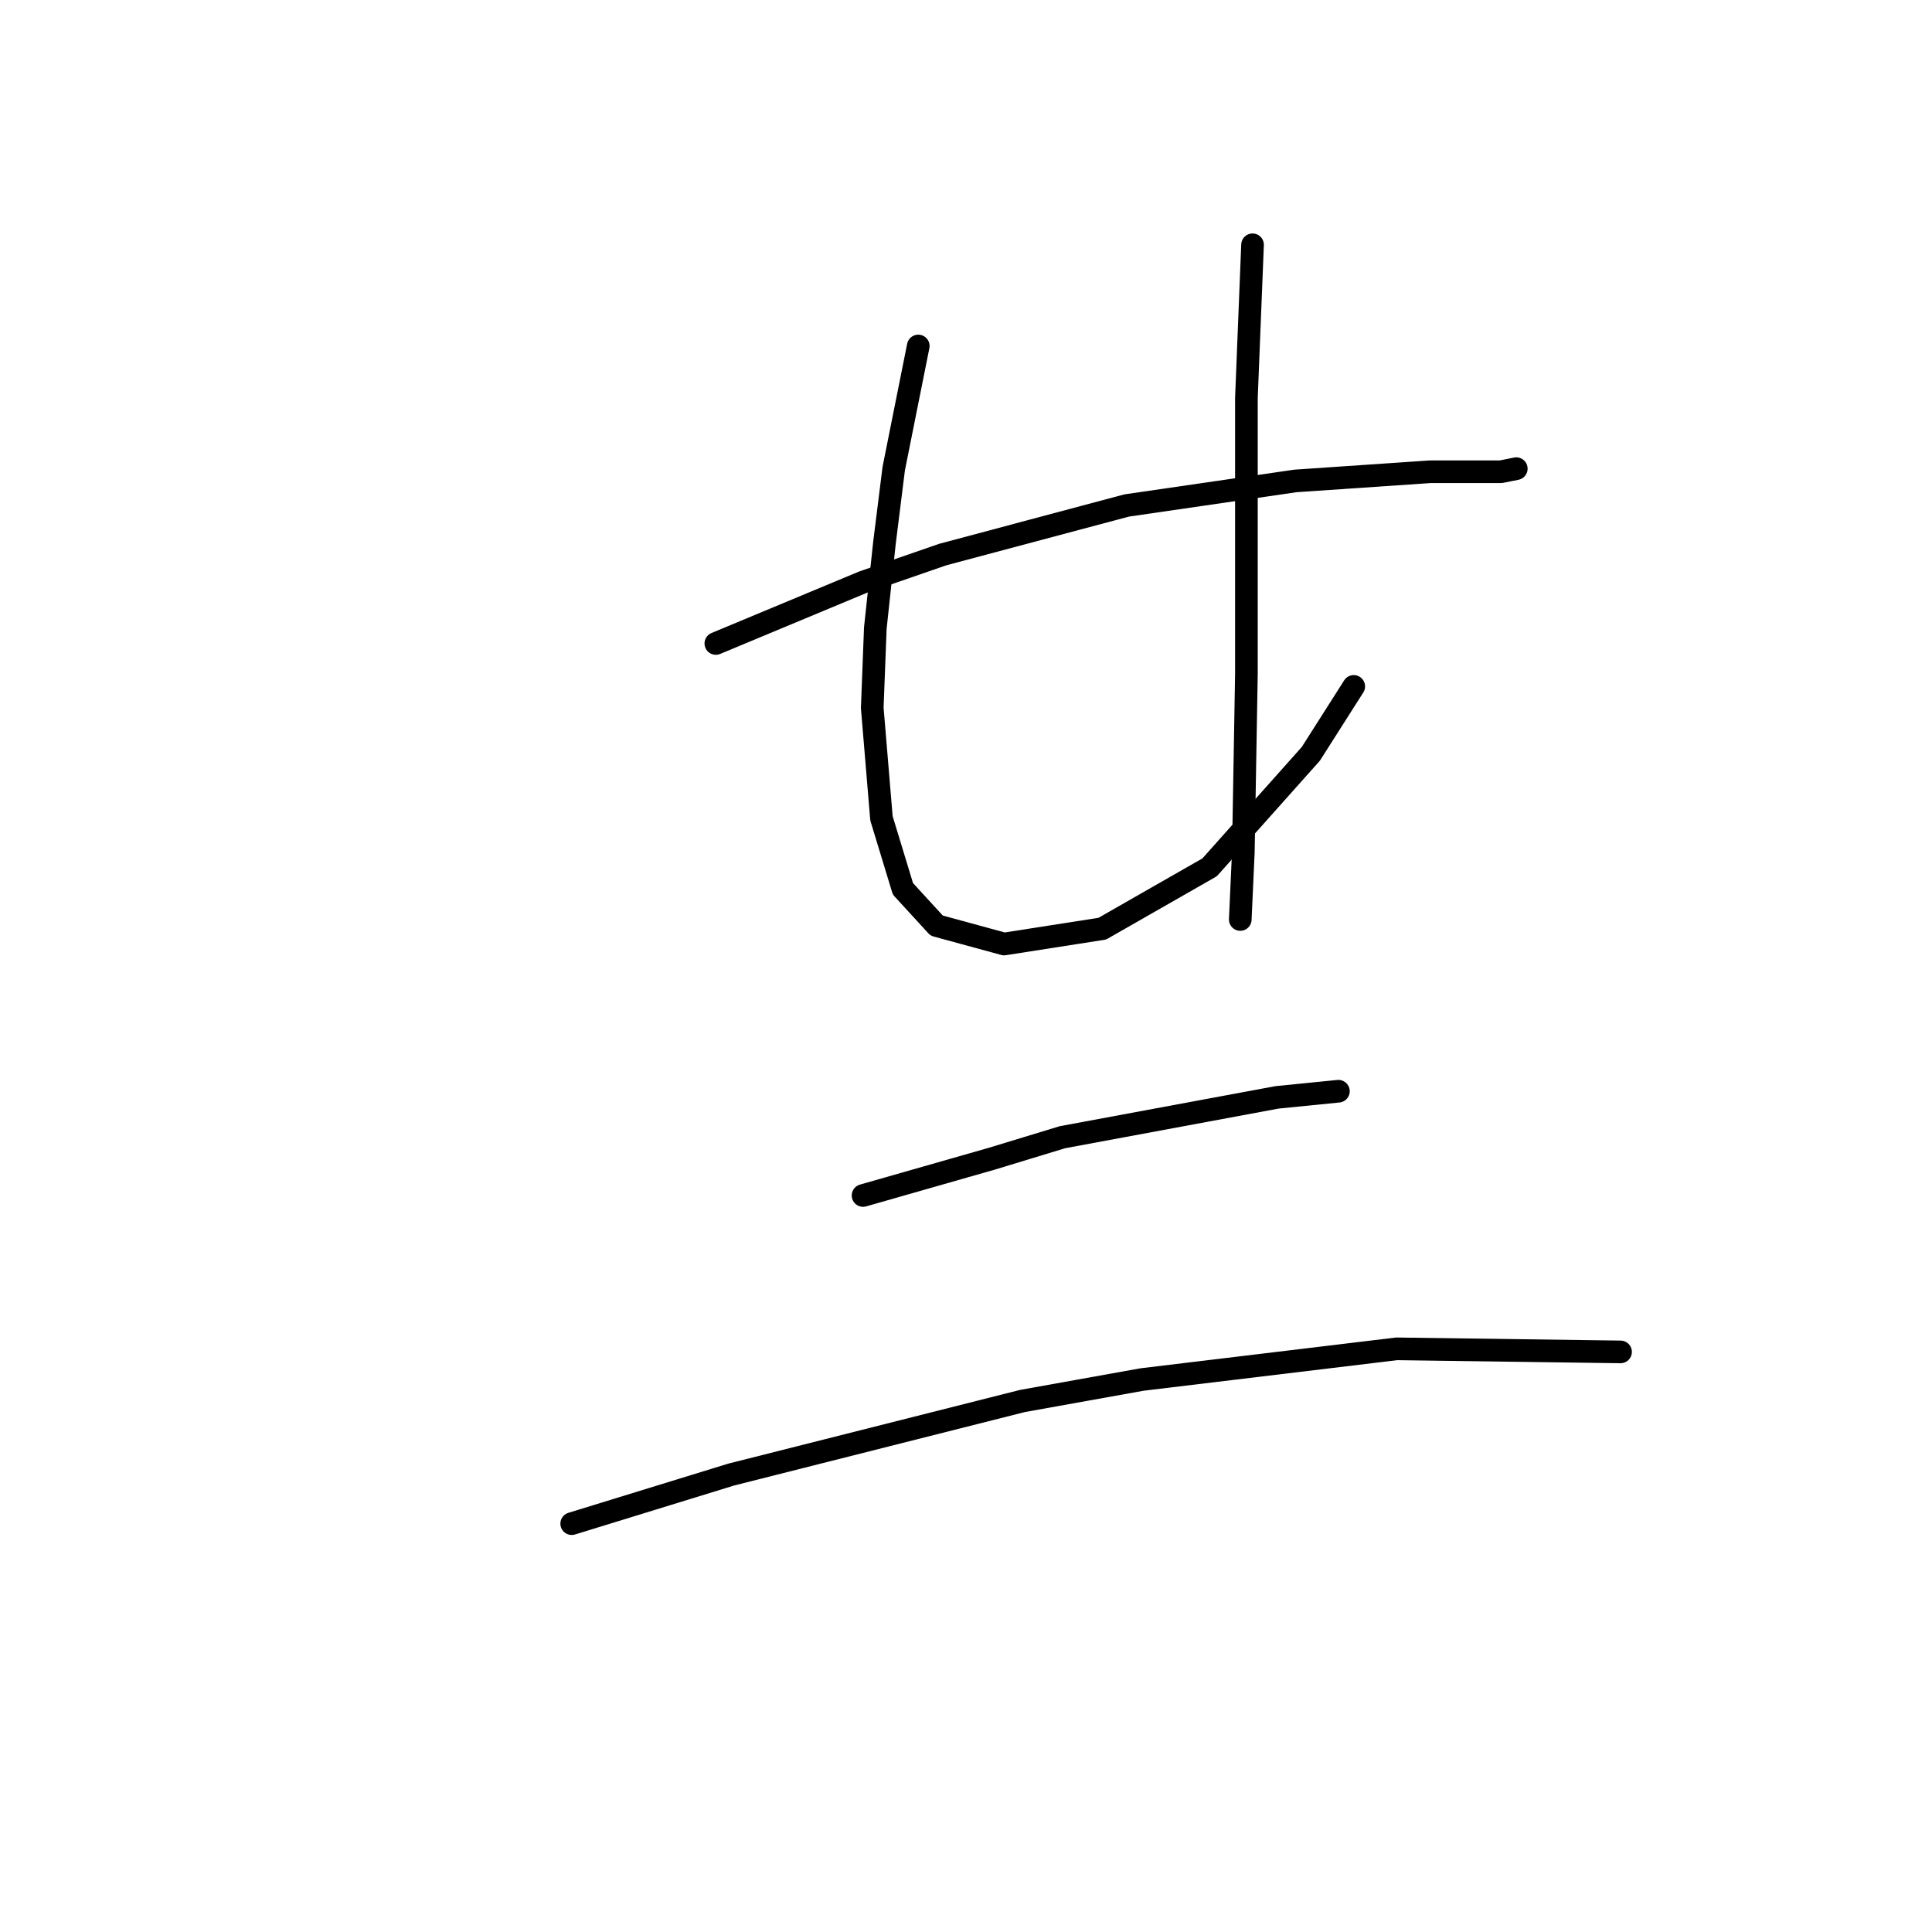 <?xml version="1.0" standalone="no"?>
    <svg width="256" height="256" xmlns="http://www.w3.org/2000/svg" version="1.1">
    <polyline stroke="black" stroke-width="3" stroke-linecap="round" fill="transparent" stroke-linejoin="round" points="94.853 85.264 104.606 81.2 114.359 77.136 124.925 73.479 149.306 66.977 171.657 63.726 189.537 62.507 198.883 62.507 200.915 62.101 200.915 62.101 " />
        <polyline stroke="black" stroke-width="3" stroke-linecap="round" fill="transparent" stroke-linejoin="round" points="121.674 45.846 120.048 53.973 118.423 62.101 117.204 71.853 115.984 83.232 115.578 93.797 116.797 108.426 119.642 117.773 124.112 122.649 133.052 125.087 146.056 123.056 160.278 114.928 173.688 99.893 179.378 90.953 179.378 90.953 " />
        <polyline stroke="black" stroke-width="3" stroke-linecap="round" fill="transparent" stroke-linejoin="round" points="165.968 32.436 165.561 42.595 165.155 52.754 165.155 89.327 164.748 112.896 164.342 121.836 164.342 121.836 " />
        <polyline stroke="black" stroke-width="3" stroke-linecap="round" fill="transparent" stroke-linejoin="round" points="114.359 158.409 122.893 155.971 131.426 153.533 140.773 150.688 169.218 145.406 177.346 144.593 177.346 144.593 " />
        <polyline stroke="black" stroke-width="3" stroke-linecap="round" fill="transparent" stroke-linejoin="round" points="75.754 201.891 86.32 198.64 96.885 195.389 135.49 185.636 151.338 182.791 185.067 178.728 214.731 179.134 214.731 179.134 " />
        </svg>